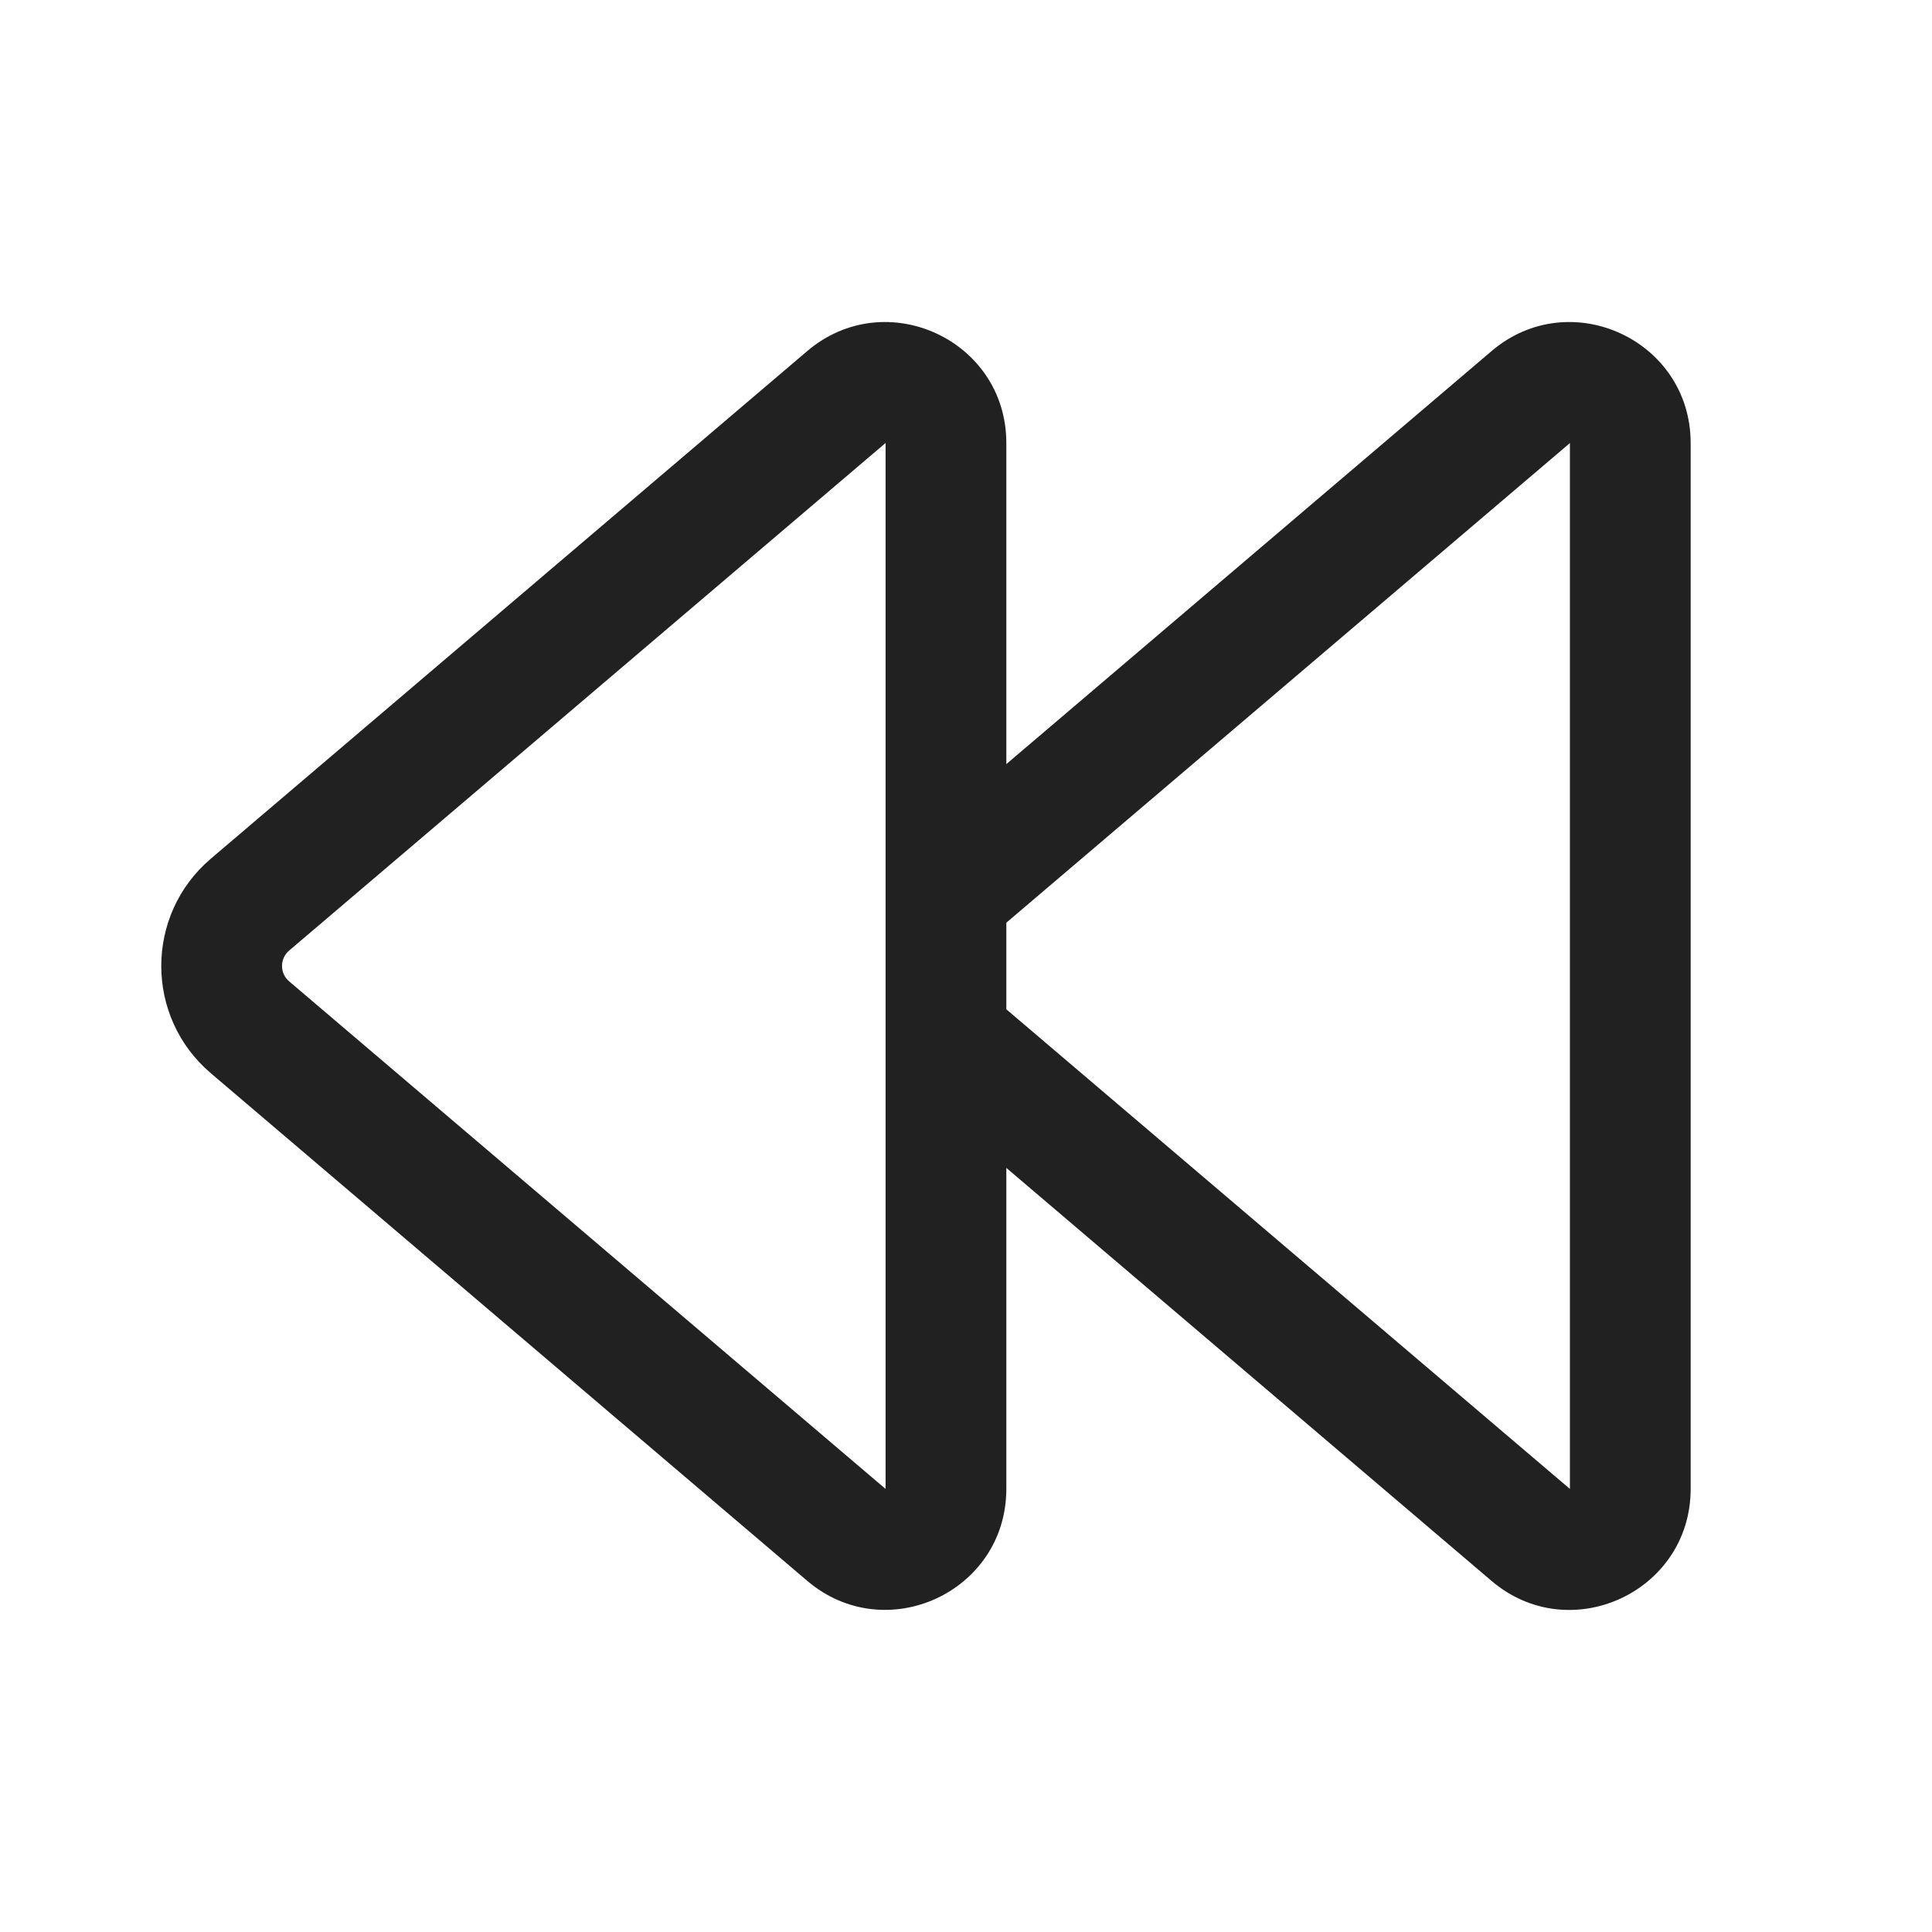 <svg width="24" height="24" viewBox="0 0 24 24" fill="none" xmlns="http://www.w3.org/2000/svg">
<path d="M12.501 5.503C12.501 4.224 11.003 3.532 10.028 4.361L2.619 10.667C1.798 11.366 1.798 12.633 2.619 13.332L10.028 19.638C11.003 20.467 12.501 19.775 12.501 18.496V14.508L18.529 19.639C19.503 20.468 21.002 19.775 21.002 18.496V5.504C21.002 4.224 19.503 3.532 18.529 4.361L12.501 9.492V5.503ZM12.501 12.538V11.462L19.502 5.504V18.496L12.501 12.538ZM3.591 11.809L11.001 5.503V18.496L3.591 12.19C3.474 12.09 3.474 11.909 3.591 11.809Z" fill="#212121"/>
</svg>
